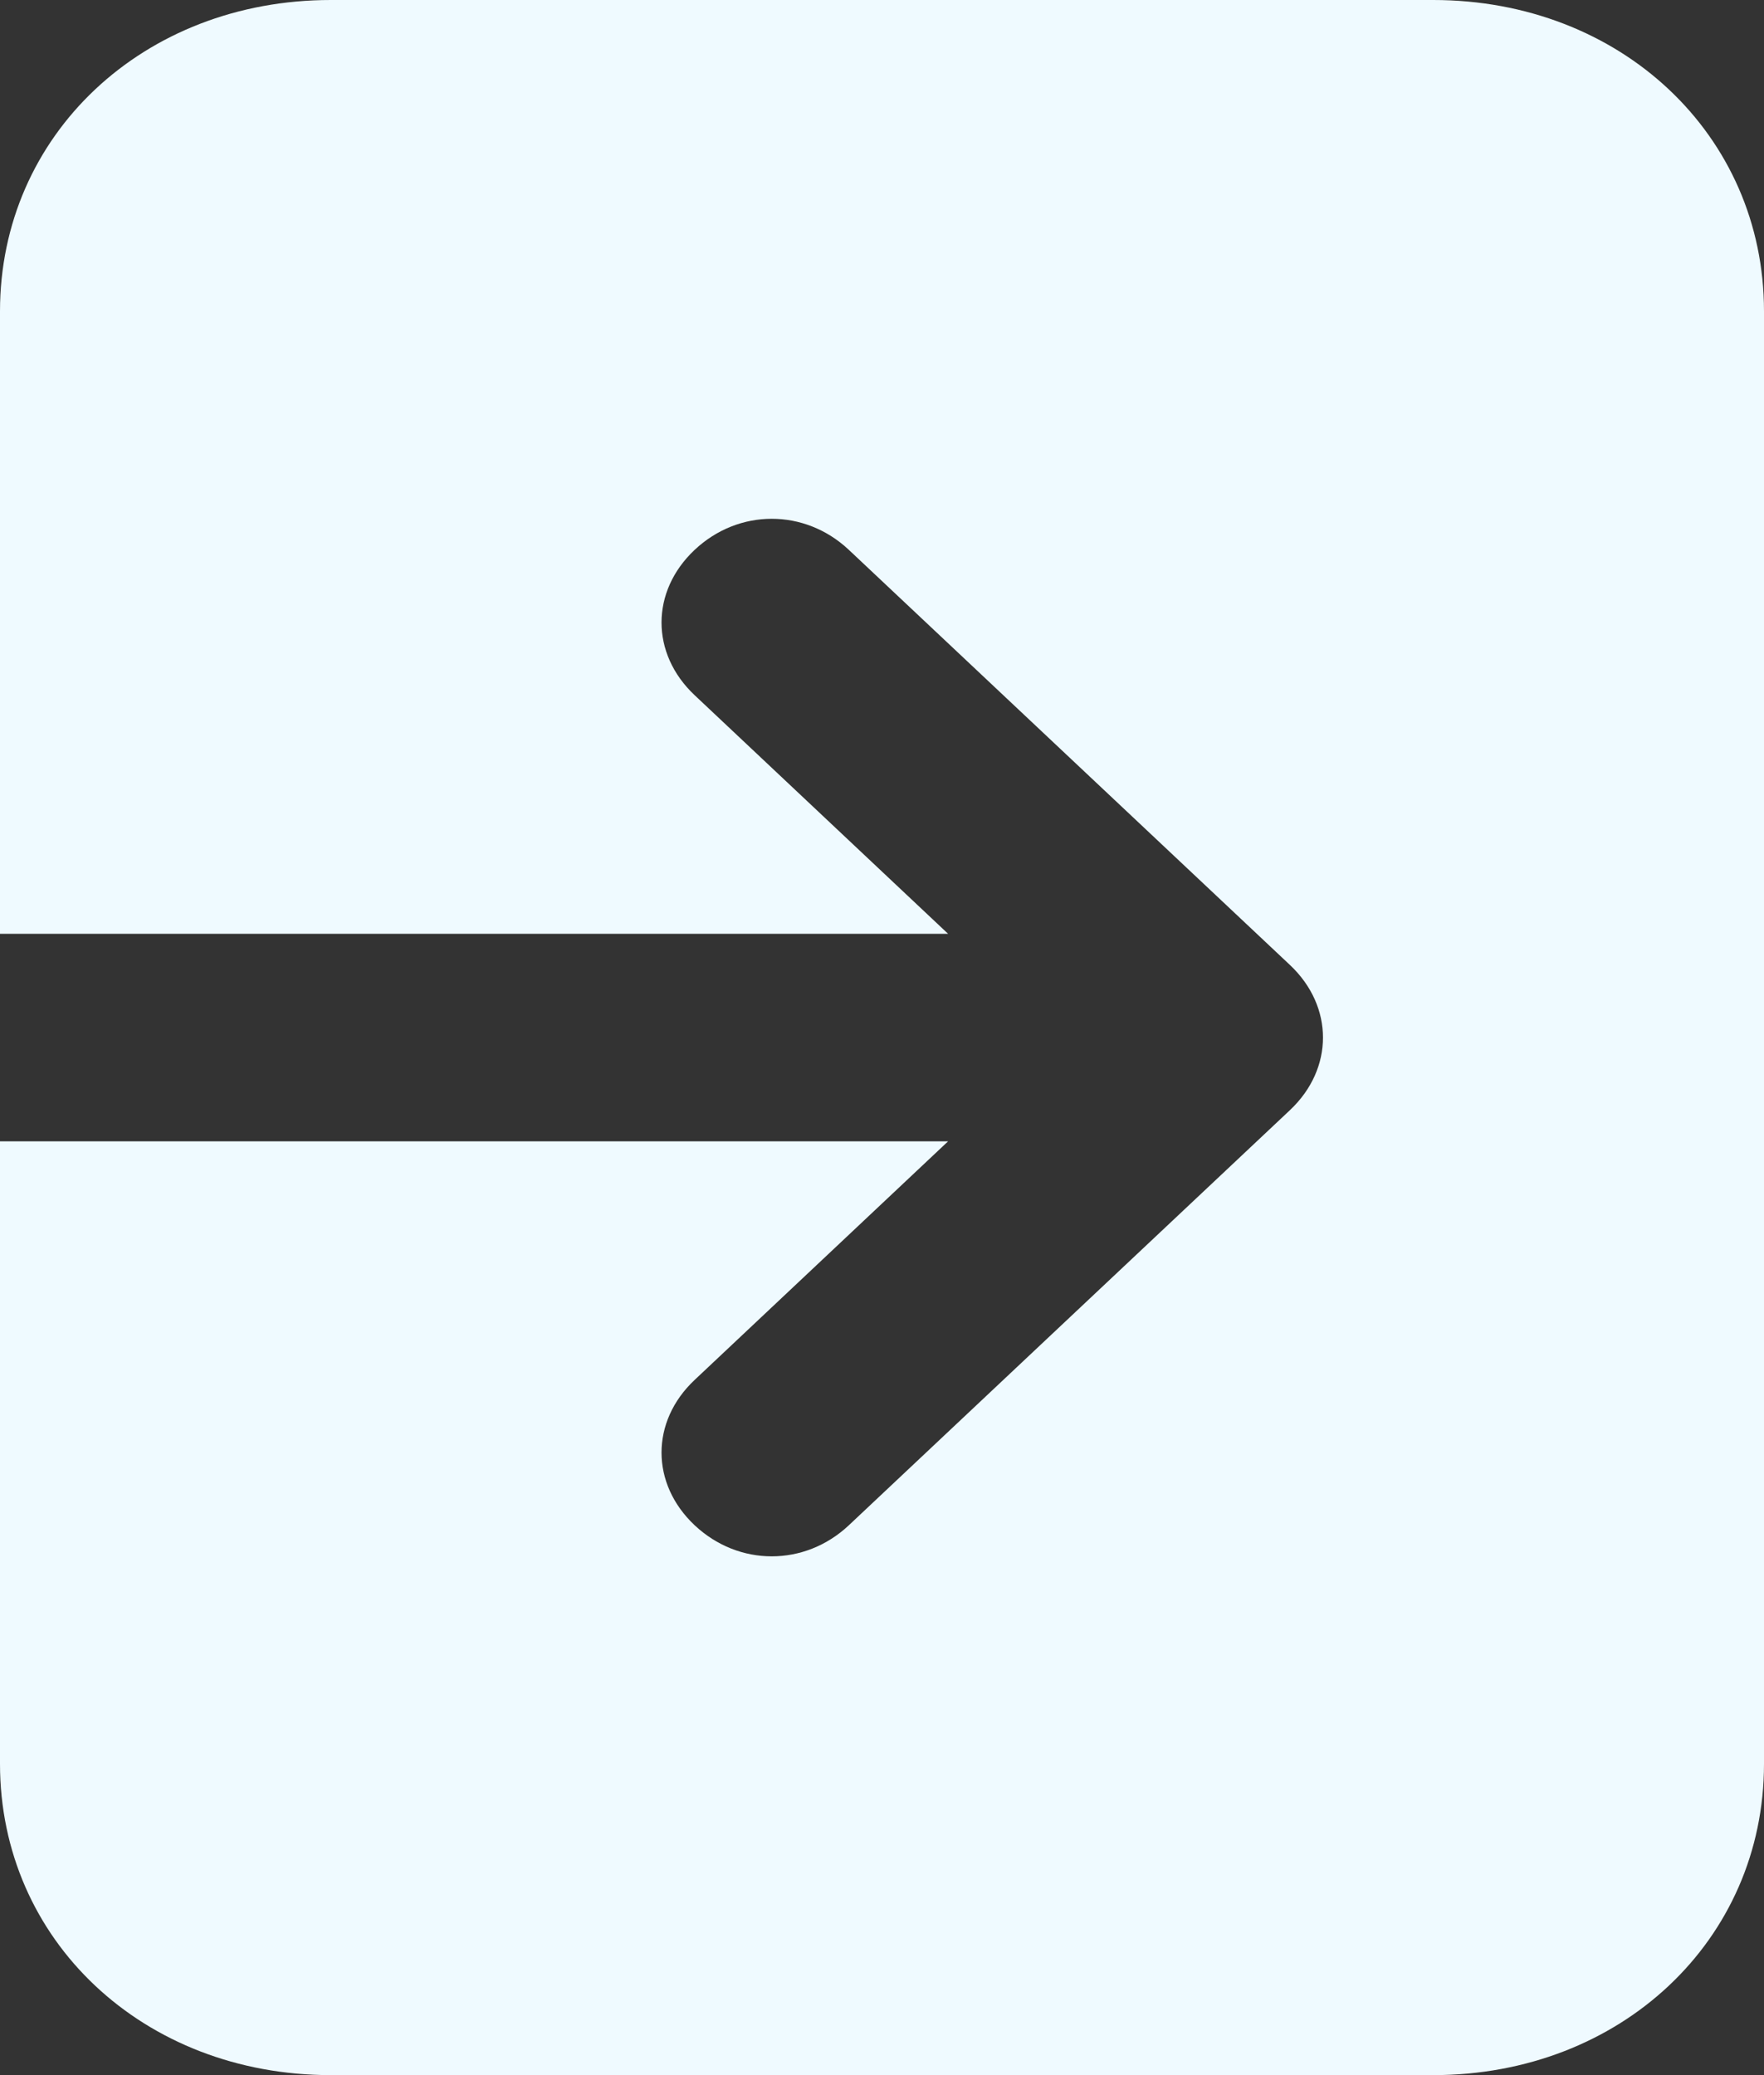 <svg width="17" height="20" viewBox="0 0 17 20" fill="none" xmlns="http://www.w3.org/2000/svg">
<rect x="0" y="0" width="17" height="20" fill="#333333" stroke="none"/>
<path d="M13.812 0H3.188C1.381 0 0 1.3 0 3V9H9.137L6.694 6.7C6.269 6.3 6.269 5.7 6.694 5.3C7.119 4.9 7.756 4.9 8.181 5.3L12.431 9.3C12.856 9.7 12.856 10.3 12.431 10.7L8.181 14.7C7.756 15.1 7.119 15.1 6.694 14.7C6.269 14.3 6.269 13.7 6.694 13.3L9.137 11H0V17C0 18.7 1.381 20 3.188 20H13.812C15.619 20 17 18.7 17 17V3C17 1.3 15.619 0 13.812 0Z" fill="#EFFAFF"/>
</svg>
